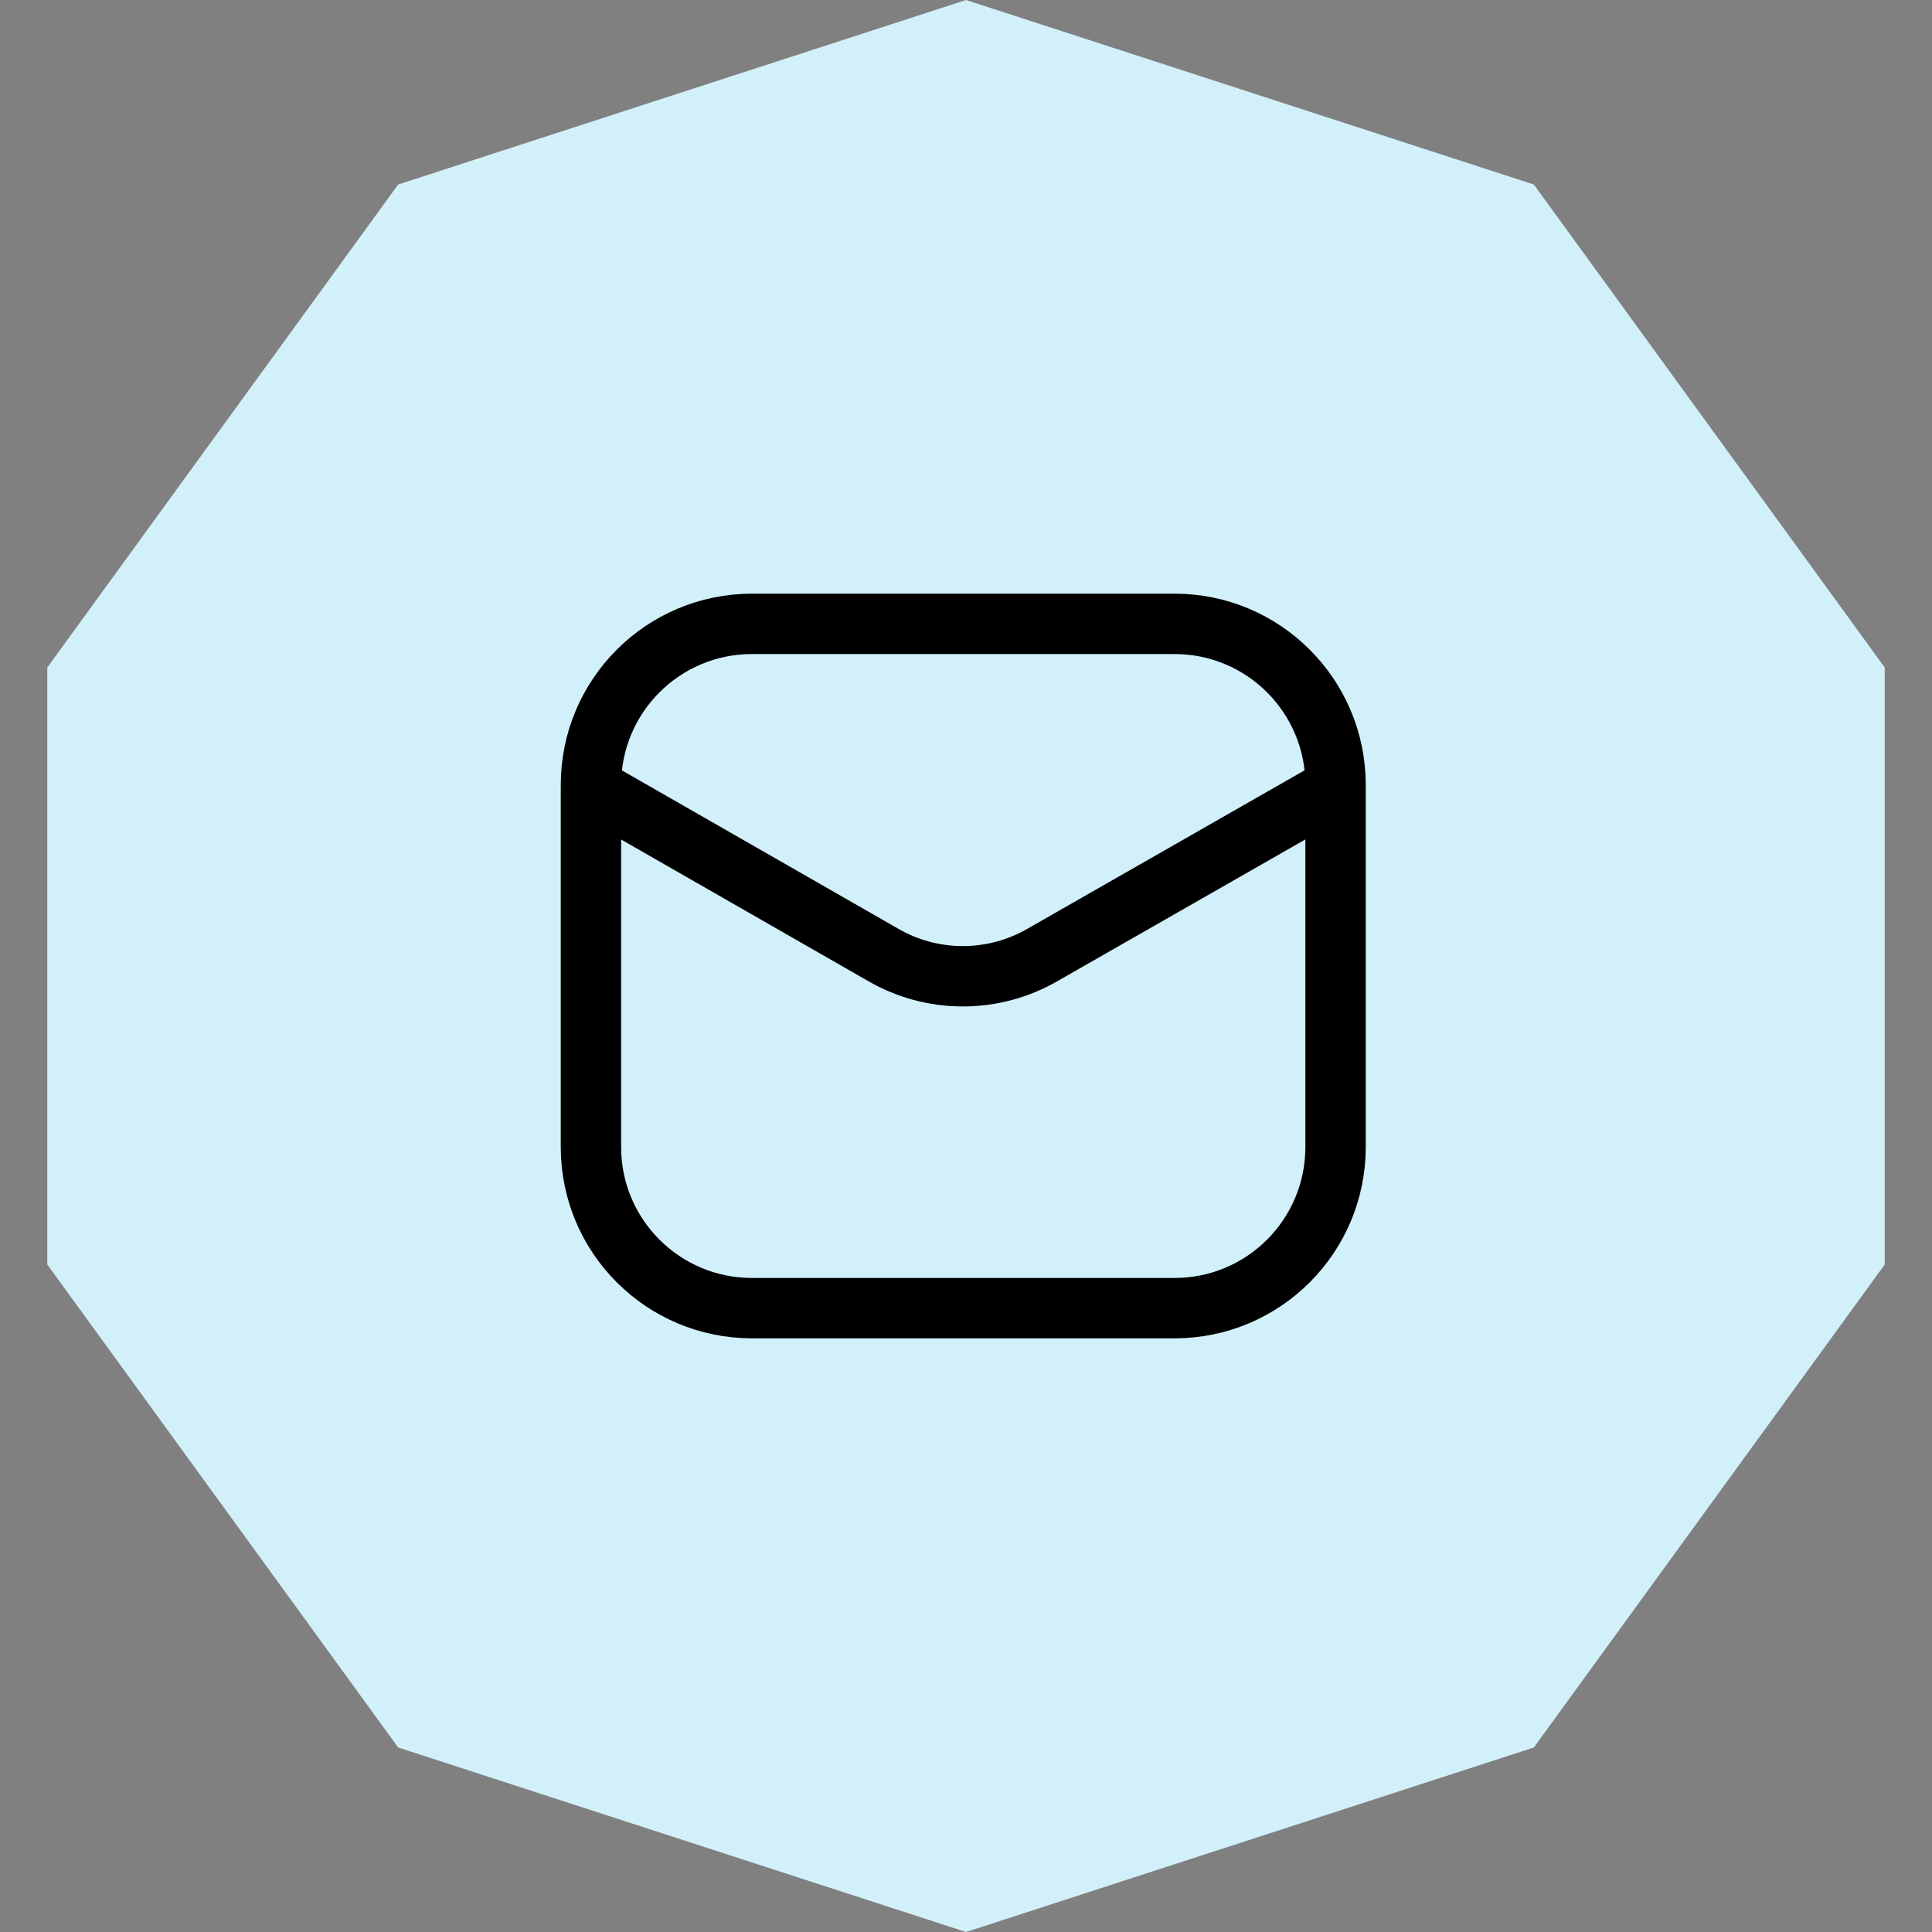 <svg width="32" height="32" viewBox="0 0 32 32" fill="none" xmlns="http://www.w3.org/2000/svg">
<rect x="0" y="0" width="32" height="32" fill="#808080" stroke="none"/>
<path d="M19.455 10.333H12.455C10.982 10.333 9.788 11.527 9.788 13V19C9.788 20.473 10.982 21.667 12.455 21.667H19.455C20.927 21.667 22.121 20.473 22.121 19V13C22.121 11.527 20.927 10.333 19.455 10.333Z" stroke="black"/>
<path d="M9.819 13.06L14.623 15.813C15.025 16.047 15.482 16.17 15.948 16.17C16.413 16.17 16.87 16.047 17.273 15.813L22.089 13.06" stroke="black" stroke-linecap="round" stroke-linejoin="round"/>
<path d="M16 0L25.405 3.056L31.217 11.056V20.944L25.405 28.944L16 32L6.595 28.944L0.783 20.944V11.056L6.595 3.056L16 0Z" fill="#D2F0FA"/>
<path d="M19.455 10.333H12.455C10.982 10.333 9.788 11.527 9.788 13V19C9.788 20.473 10.982 21.667 12.455 21.667H19.455C20.927 21.667 22.121 20.473 22.121 19V13C22.121 11.527 20.927 10.333 19.455 10.333Z" stroke="black"/>
<path d="M9.819 13.06L14.623 15.813C15.025 16.047 15.482 16.17 15.948 16.17C16.413 16.17 16.87 16.047 17.273 15.813L22.089 13.06" stroke="black" stroke-linecap="round" stroke-linejoin="round"/>
</svg>
